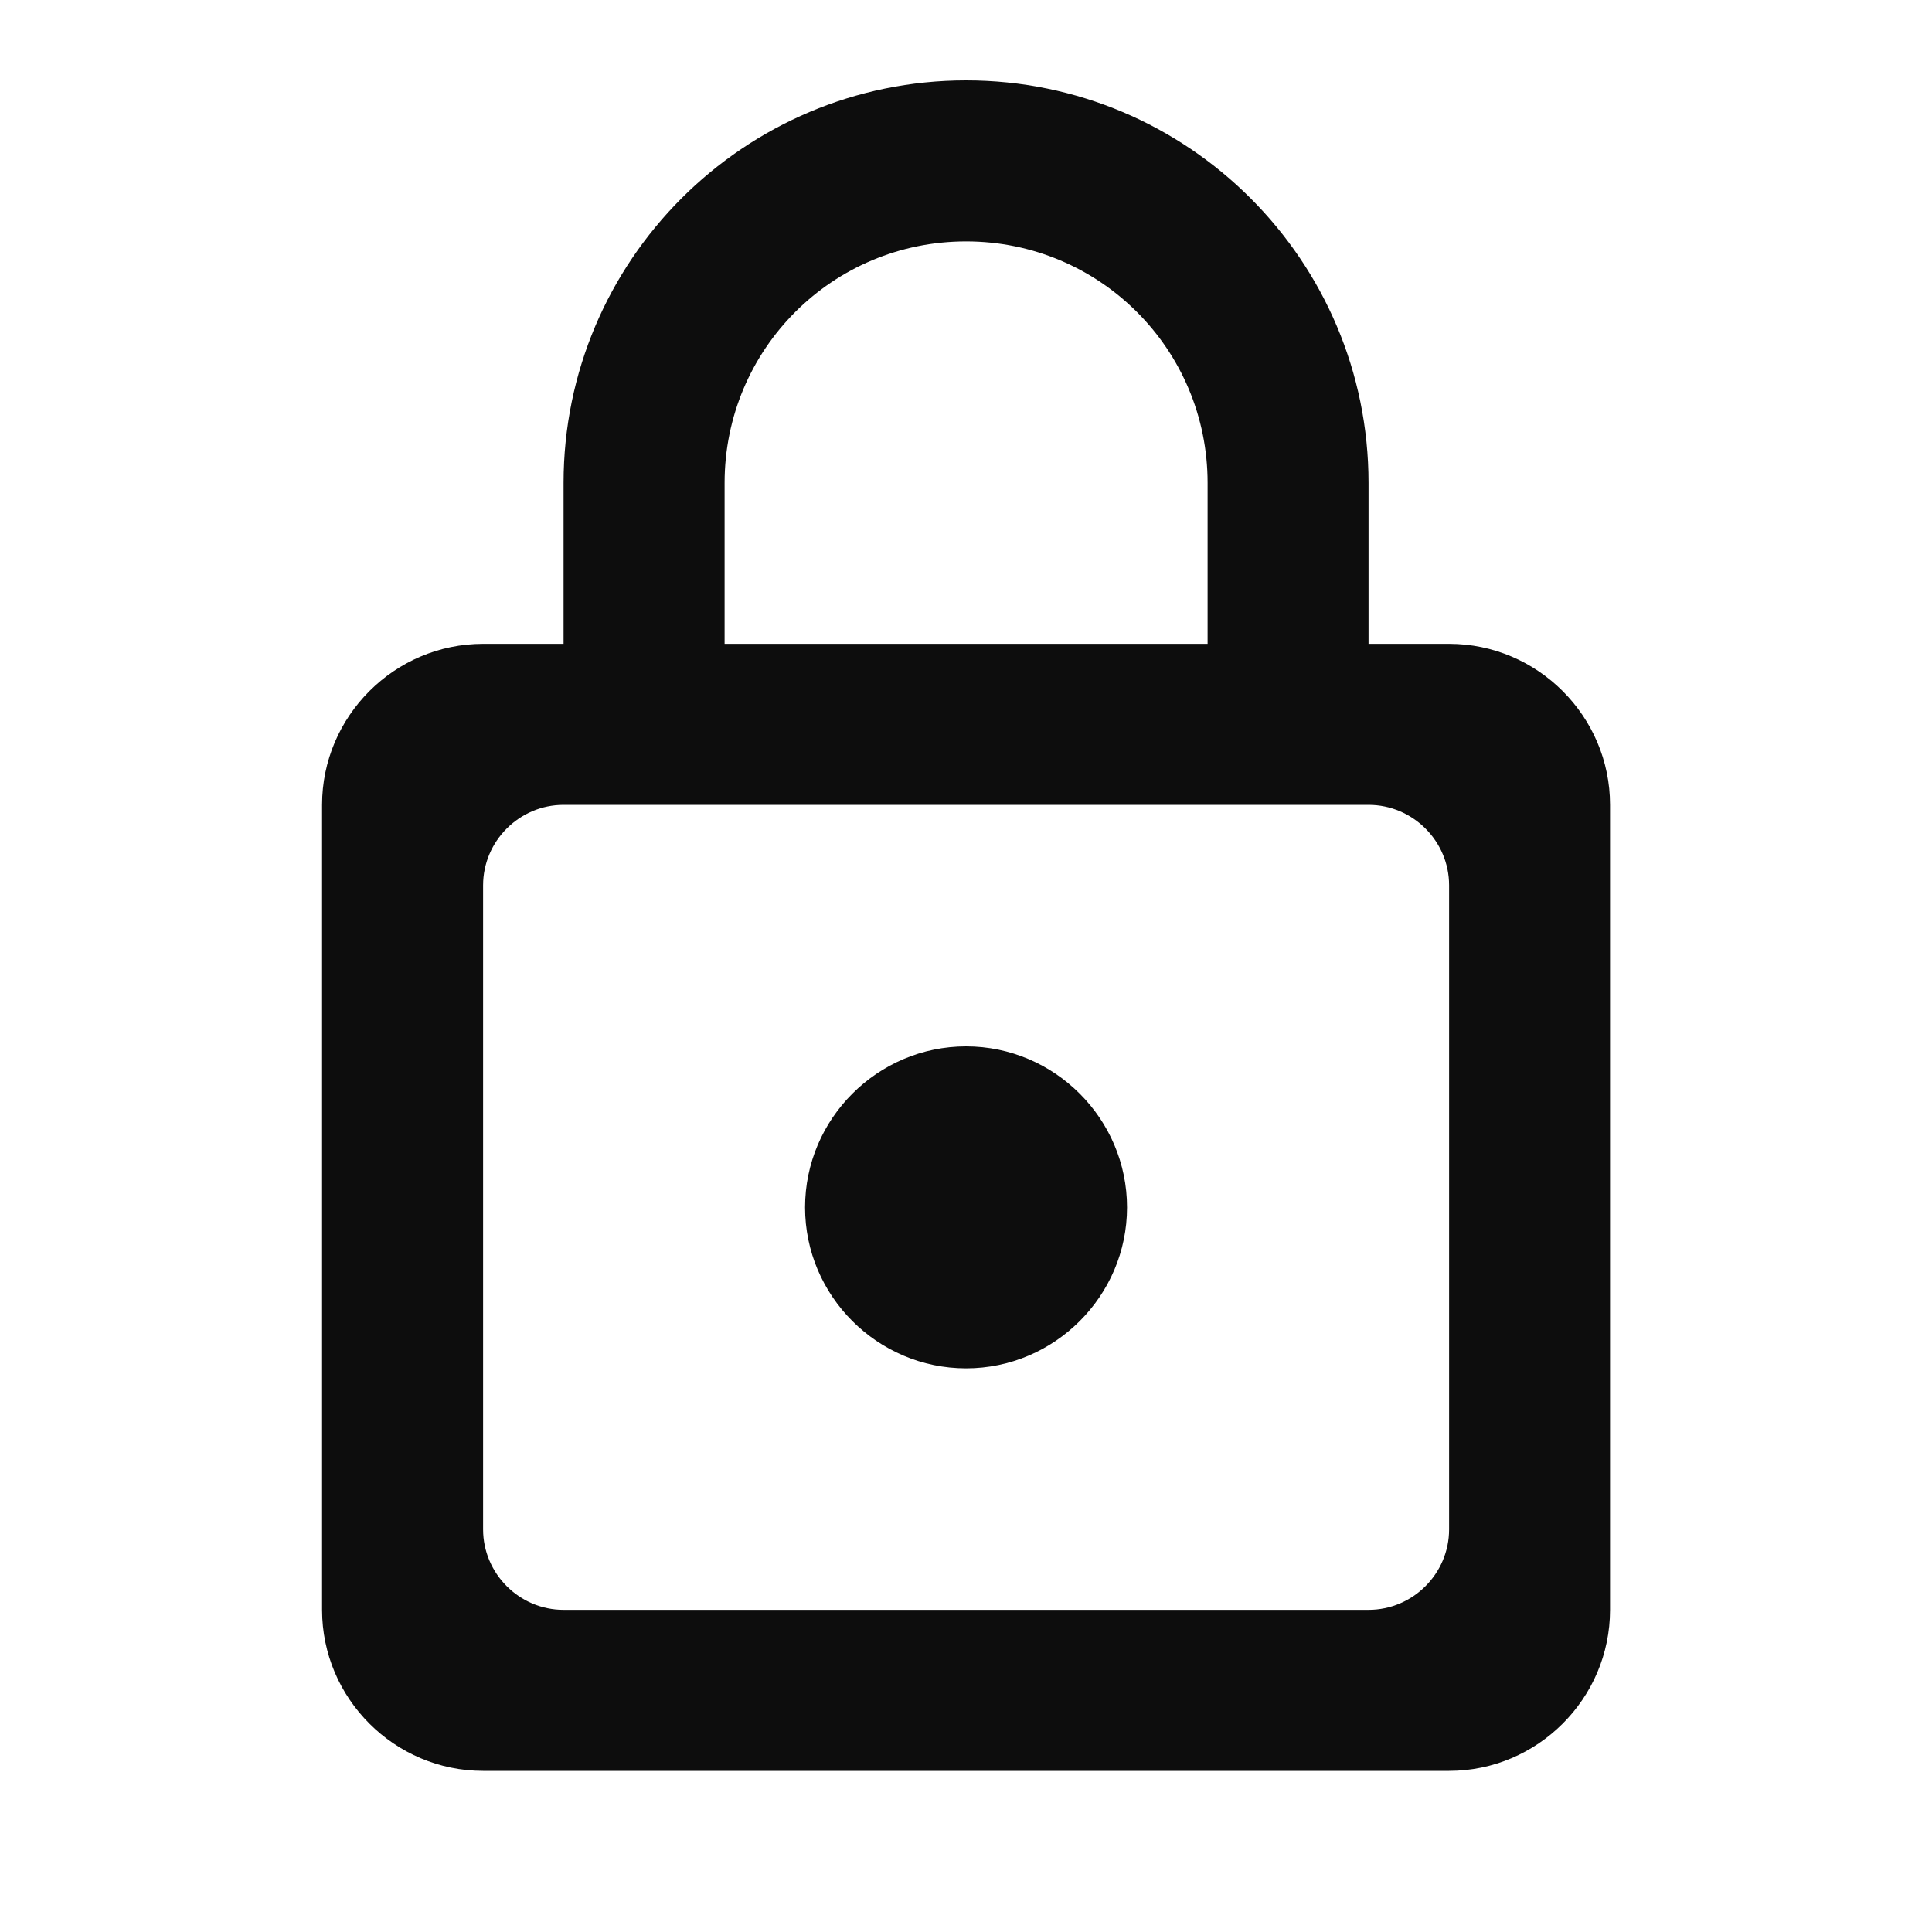 <svg width="20" height="20" viewBox="0 0 20 20" fill="none" xmlns="http://www.w3.org/2000/svg">
<g clip-path="url(#clip0_1464_12028)">
<path d="M15.001 6.665H14.167V4.999C14.167 2.699 12.301 0.832 10.001 0.832C7.701 0.832 5.834 2.699 5.834 4.999V6.665H5.001C4.084 6.665 3.334 7.415 3.334 8.332V16.665C3.334 17.582 4.084 18.332 5.001 18.332H15.001C15.917 18.332 16.667 17.582 16.667 16.665V8.332C16.667 7.415 15.917 6.665 15.001 6.665ZM7.501 4.999C7.501 3.615 8.617 2.499 10.001 2.499C11.384 2.499 12.501 3.615 12.501 4.999V6.665H7.501V4.999ZM14.167 16.665H5.834C5.376 16.665 5.001 16.29 5.001 15.832V9.165C5.001 8.707 5.376 8.332 5.834 8.332H14.167C14.626 8.332 15.001 8.707 15.001 9.165V15.832C15.001 16.29 14.626 16.665 14.167 16.665ZM10.001 14.165C10.917 14.165 11.667 13.415 11.667 12.499C11.667 11.582 10.917 10.832 10.001 10.832C9.084 10.832 8.334 11.582 8.334 12.499C8.334 13.415 9.084 14.165 10.001 14.165Z" fill="#0D0D0D"/>
</g>
<defs>
<clipPath id="clip0_1464_12028">
<rect width="20" height="20" fill="white"/>
</clipPath>
</defs>
</svg>
